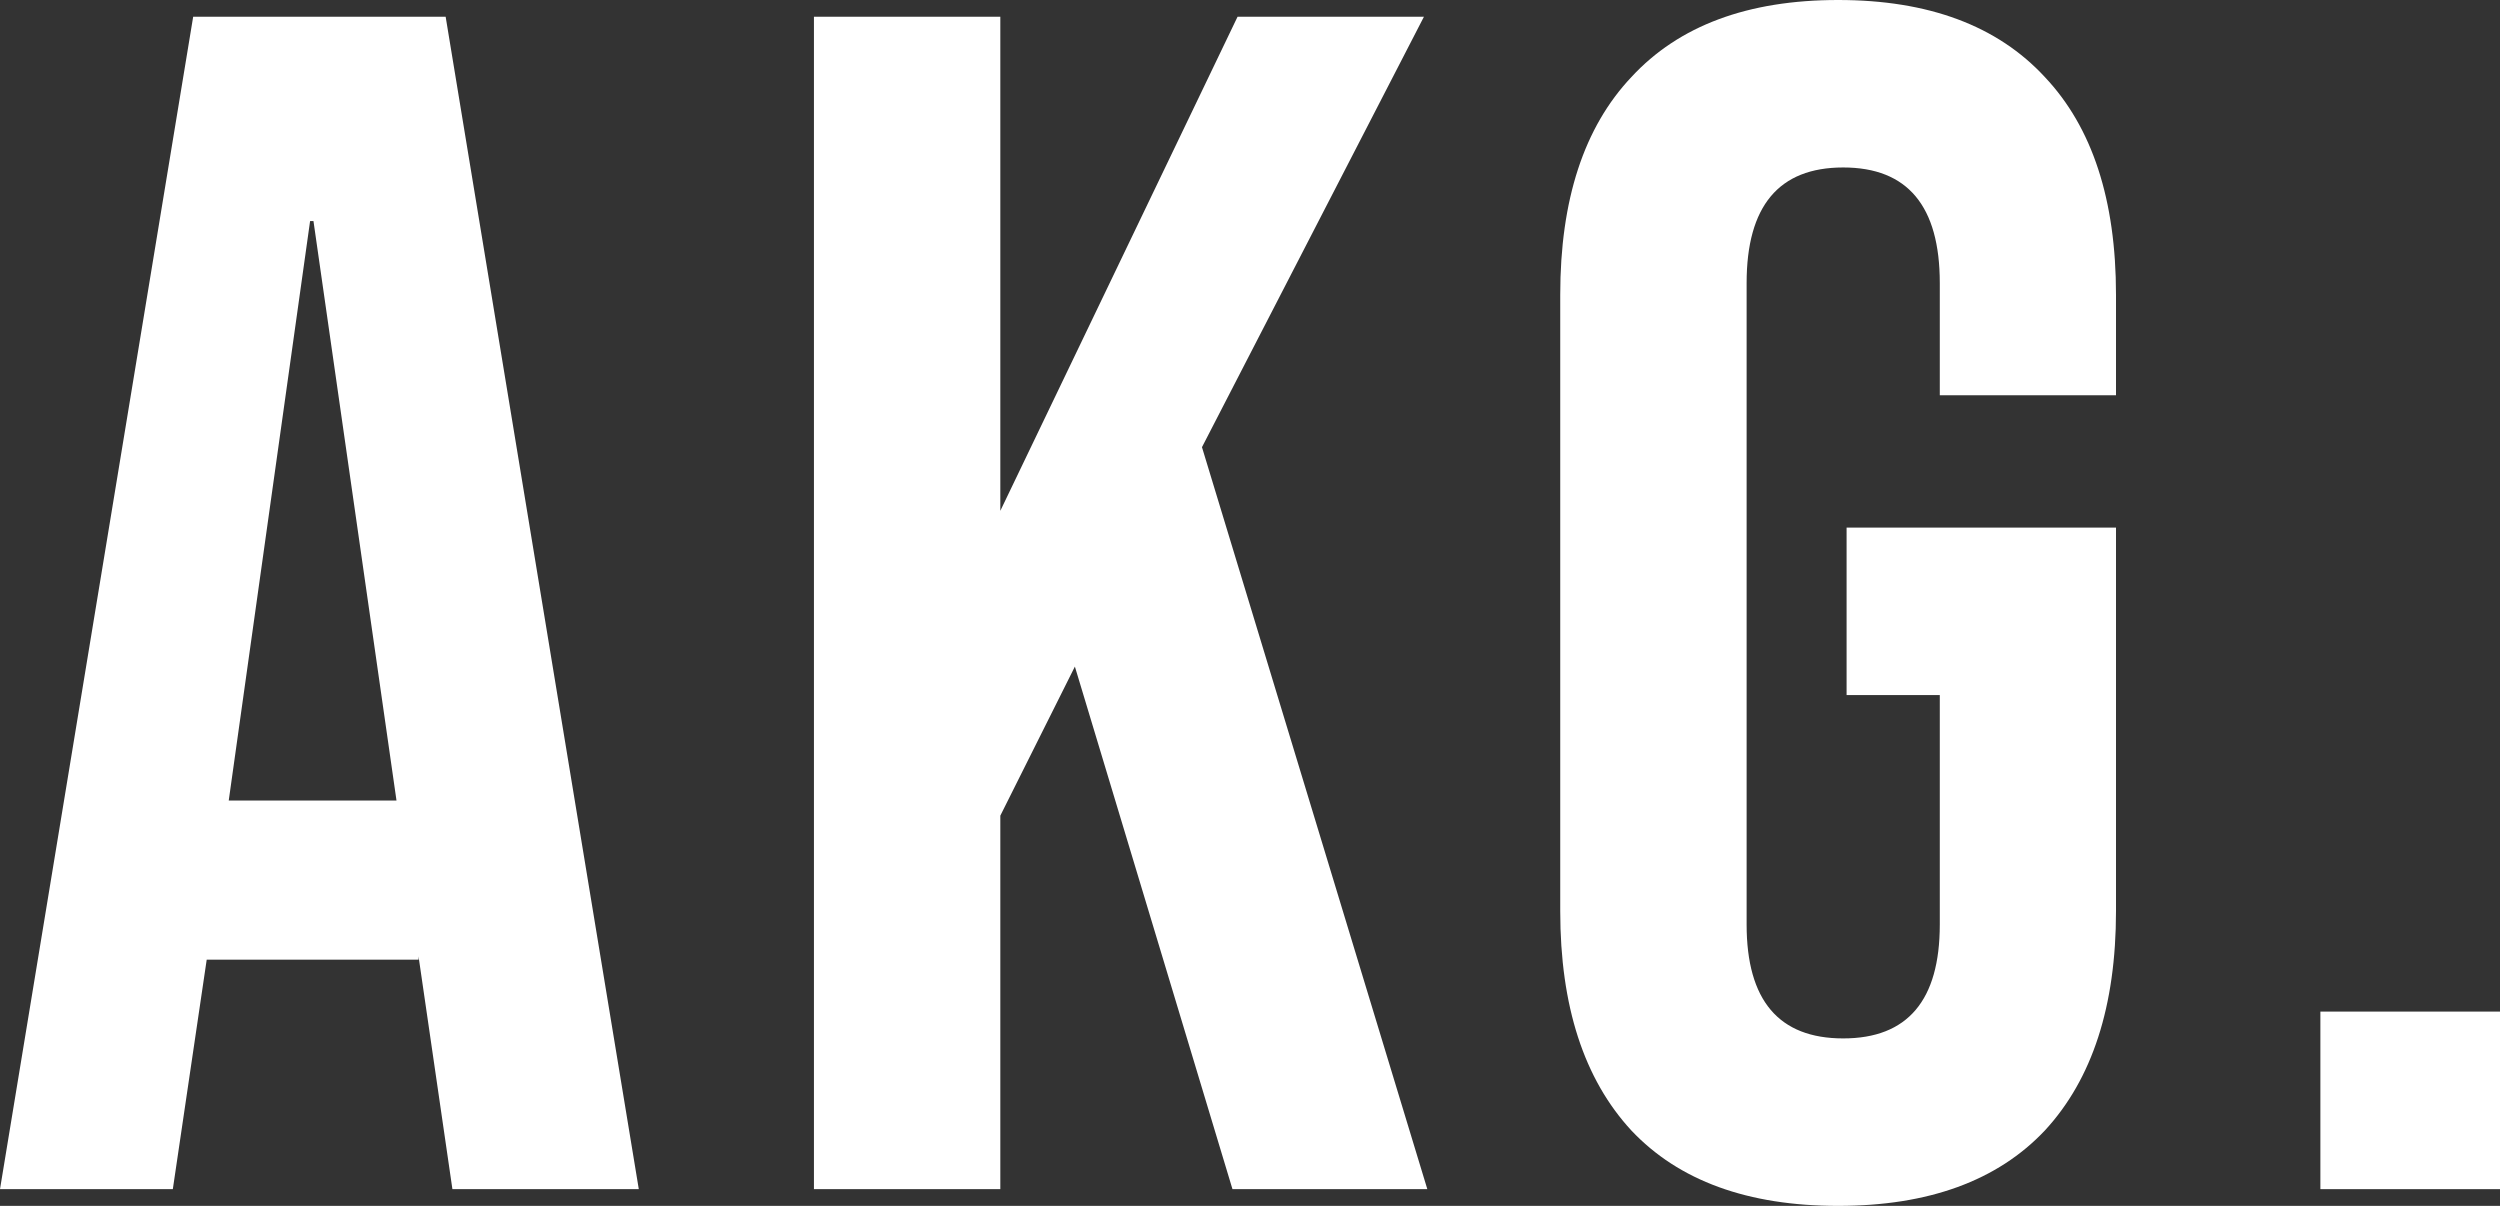 <svg width="85" height="41" viewBox="0 0 85 41" fill="none" xmlns="http://www.w3.org/2000/svg">
<rect x="0" y="0" width="85" height="41" fill="#333333" stroke="none"/>
<path d="M6.568 0.569H15.152L21.719 40.431H15.382L14.23 32.515V32.629H7.028L5.876 40.431H0L6.568 0.569ZM13.481 27.219L10.658 7.517H10.543L7.777 27.219H13.481Z" fill="white"/>
<path d="M27.674 0.569H34.011V17.368L42.077 0.569H48.414L40.867 15.204L48.529 40.431H41.904L36.546 22.664L34.011 27.732V40.431H27.674V0.569Z" fill="white"/>
<path d="M62.496 41C59.423 41 57.081 40.146 55.468 38.438C53.854 36.691 53.048 34.205 53.048 30.978V10.022C53.048 6.795 53.854 4.328 55.468 2.619C57.081 0.873 59.423 0 62.496 0C65.569 0 67.911 0.873 69.524 2.619C71.138 4.328 71.944 6.795 71.944 10.022V13.439H65.953V9.624C65.953 7.004 64.858 5.694 62.669 5.694C60.48 5.694 59.385 7.004 59.385 9.624V31.433C59.385 34.015 60.48 35.306 62.669 35.306C64.858 35.306 65.953 34.015 65.953 31.433V23.632H62.784V17.938H71.944V30.978C71.944 34.205 71.138 36.691 69.524 38.438C67.911 40.146 65.569 41 62.496 41Z" fill="white"/>
<path d="M78.893 34.394H85V40.431H78.893V34.394Z" fill="white"/>
</svg>
